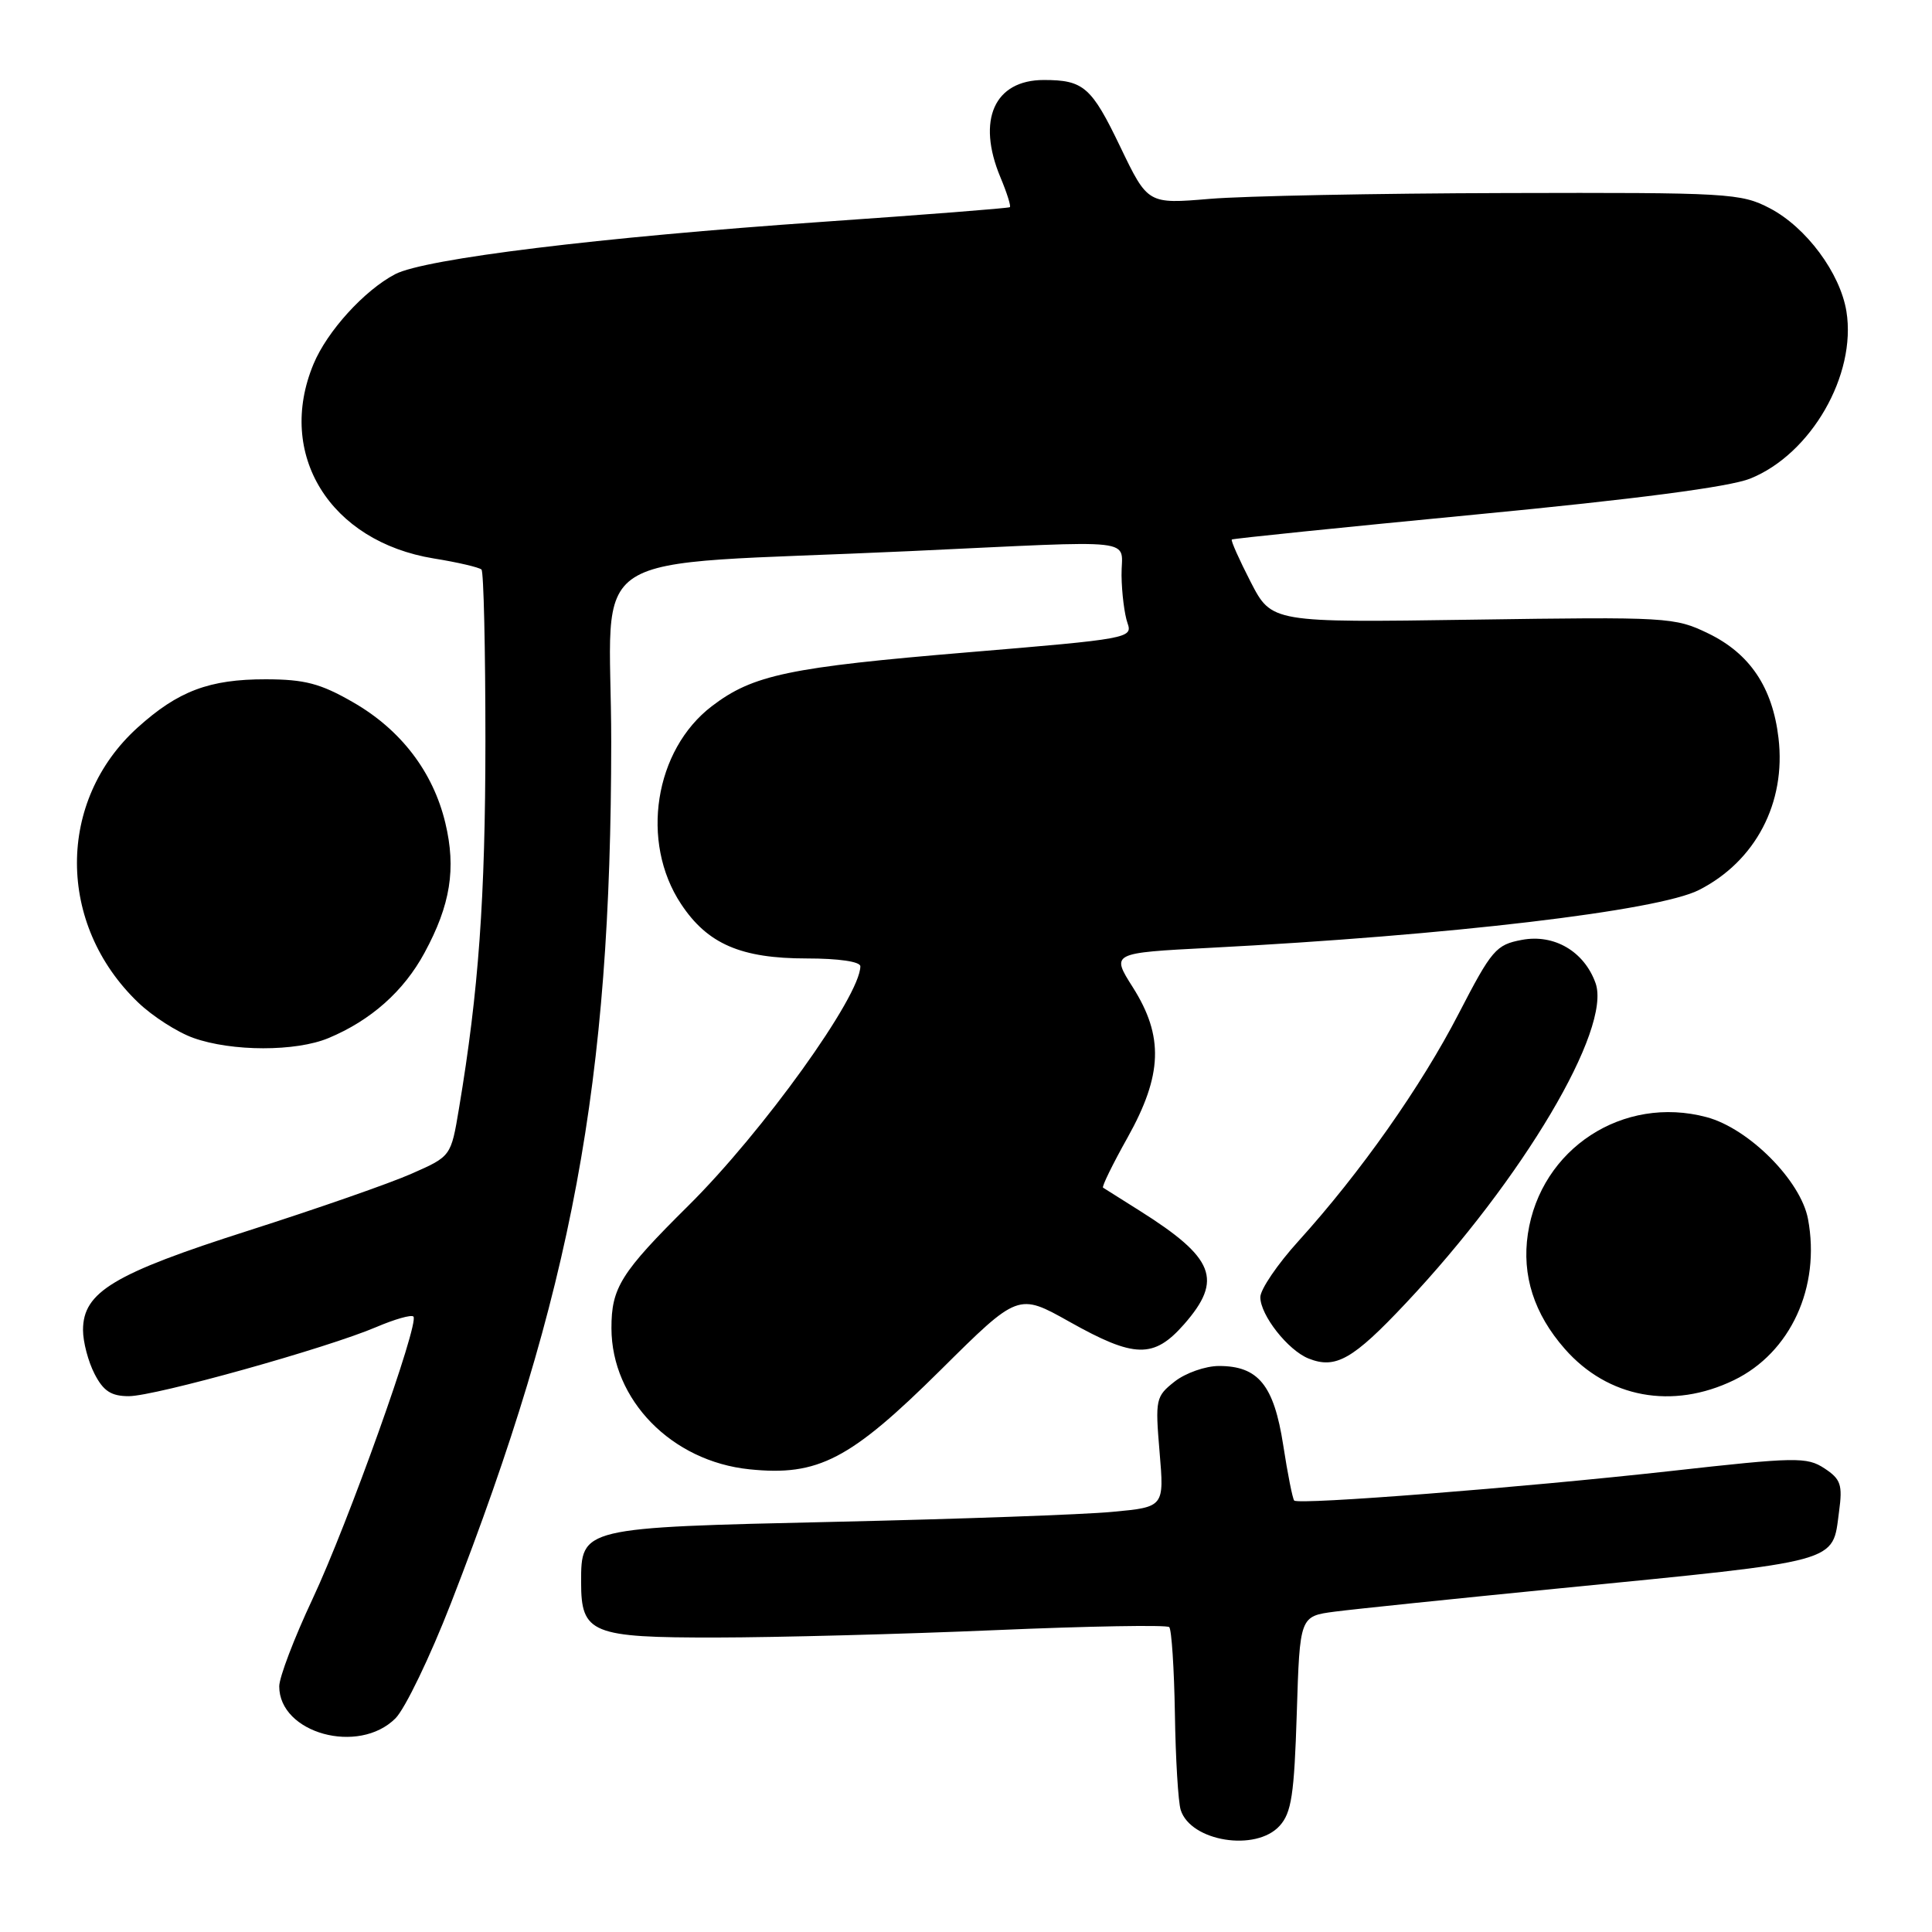 <?xml version="1.0" encoding="UTF-8" standalone="no"?>
<!DOCTYPE svg PUBLIC "-//W3C//DTD SVG 1.1//EN" "http://www.w3.org/Graphics/SVG/1.1/DTD/svg11.dtd" >
<svg xmlns="http://www.w3.org/2000/svg" xmlns:xlink="http://www.w3.org/1999/xlink" version="1.1" viewBox="0 0 256 256">
 <g >
 <path fill="currentColor"
d=" M 169.56 241.93 C 171.13 240.20 171.49 237.80 171.83 227.01 C 172.23 214.16 172.23 214.16 176.87 213.55 C 179.41 213.22 192.75 211.84 206.50 210.48 C 244.27 206.75 242.77 207.16 243.68 200.32 C 244.17 196.72 243.92 196.00 241.74 194.56 C 239.41 193.04 237.99 193.06 221.37 194.92 C 201.65 197.11 172.10 199.43 171.49 198.83 C 171.28 198.62 170.62 195.31 170.03 191.47 C 168.80 183.54 166.73 181.00 161.52 181.00 C 159.73 181.00 157.09 181.93 155.65 183.06 C 153.14 185.04 153.06 185.40 153.65 192.40 C 154.27 199.69 154.27 199.69 147.38 200.33 C 143.60 200.69 127.04 201.28 110.59 201.65 C 76.96 202.41 77.00 202.40 77.00 209.67 C 77.00 216.44 78.37 217.00 94.90 216.98 C 102.93 216.97 119.59 216.53 131.93 216.00 C 144.27 215.47 154.62 215.29 154.93 215.60 C 155.24 215.91 155.58 221.07 155.68 227.06 C 155.77 233.05 156.12 238.80 156.45 239.83 C 157.77 244.01 166.43 245.40 169.56 241.93 Z  M 52.40 227.69 C 53.67 226.42 56.98 219.56 59.75 212.44 C 75.85 171.06 80.97 143.55 80.99 98.34 C 81.00 71.85 75.93 75.10 120.50 73.03 C 151.79 71.58 148.54 71.21 148.61 76.25 C 148.64 78.59 149.00 81.43 149.40 82.56 C 150.11 84.56 149.55 84.66 128.32 86.43 C 104.58 88.41 99.76 89.42 94.34 93.56 C 86.71 99.37 84.80 111.57 90.24 119.78 C 93.74 125.08 98.17 127.00 106.90 127.00 C 111.15 127.00 114.00 127.42 114.00 128.04 C 114.00 132.00 101.08 149.98 91.21 159.76 C 82.26 168.63 81.01 170.63 81.02 176.00 C 81.04 185.50 88.99 193.63 99.30 194.69 C 108.40 195.63 112.64 193.43 124.66 181.51 C 134.92 171.33 134.92 171.33 141.71 175.14 C 150.33 179.98 152.88 180.04 156.90 175.47 C 162.08 169.56 160.95 166.69 151.00 160.42 C 148.53 158.86 146.35 157.49 146.16 157.37 C 145.97 157.25 147.43 154.26 149.41 150.73 C 154.04 142.44 154.22 137.32 150.11 130.83 C 147.22 126.27 147.22 126.27 160.36 125.59 C 192.05 123.95 219.73 120.68 225.12 117.93 C 232.62 114.12 236.68 106.37 235.66 97.79 C 234.87 91.07 231.86 86.60 226.35 83.93 C 221.91 81.78 221.00 81.73 195.14 82.11 C 168.50 82.50 168.50 82.50 165.72 77.11 C 164.20 74.15 163.07 71.62 163.22 71.49 C 163.38 71.36 177.96 69.87 195.62 68.17 C 216.78 66.14 229.17 64.52 231.90 63.42 C 239.97 60.19 246.02 49.68 244.66 41.26 C 243.83 36.17 239.33 30.11 234.50 27.59 C 230.68 25.60 229.08 25.50 199.50 25.58 C 182.45 25.62 164.81 25.97 160.30 26.35 C 152.09 27.04 152.09 27.04 148.44 19.45 C 144.63 11.51 143.58 10.60 138.31 10.60 C 131.75 10.60 129.39 15.90 132.56 23.49 C 133.42 25.54 133.98 27.32 133.81 27.45 C 133.64 27.59 122.44 28.46 108.91 29.40 C 79.45 31.44 56.29 34.28 52.36 36.33 C 48.28 38.47 43.36 43.88 41.55 48.22 C 36.56 60.19 43.70 71.75 57.48 74.00 C 60.66 74.51 63.51 75.18 63.80 75.47 C 64.09 75.76 64.32 86.01 64.32 98.25 C 64.31 119.01 63.42 131.35 60.82 146.86 C 59.76 153.22 59.76 153.22 54.56 155.51 C 51.71 156.78 41.97 160.17 32.93 163.06 C 15.05 168.77 11.00 171.20 11.00 176.24 C 11.00 177.81 11.69 180.43 12.53 182.05 C 13.70 184.33 14.74 185.00 17.07 185.00 C 20.55 185.00 43.38 178.62 49.89 175.83 C 52.31 174.80 54.51 174.17 54.78 174.45 C 55.61 175.28 46.12 201.85 41.41 211.88 C 38.98 217.05 37.00 222.25 37.00 223.45 C 37.00 229.67 47.52 232.57 52.40 227.69 Z  M 229.75 182.88 C 237.26 179.24 241.26 170.54 239.57 161.53 C 238.62 156.44 231.74 149.53 226.14 148.03 C 215.07 145.07 204.14 152.20 202.45 163.50 C 201.63 168.98 203.27 174.10 207.34 178.73 C 213.05 185.24 221.61 186.82 229.75 182.88 Z  M 186.27 172.69 C 201.80 156.19 213.57 136.33 211.42 130.27 C 209.92 126.07 205.94 123.73 201.65 124.54 C 198.23 125.18 197.66 125.85 193.30 134.28 C 188.30 143.97 180.26 155.38 172.07 164.43 C 169.28 167.50 167.00 170.86 167.00 171.88 C 167.00 174.26 170.66 178.92 173.39 180.01 C 176.97 181.44 179.26 180.15 186.27 172.69 Z  M 43.53 137.55 C 49.14 135.21 53.50 131.34 56.25 126.25 C 59.69 119.91 60.46 115.10 59.01 109.05 C 57.39 102.27 53.10 96.67 46.76 93.04 C 42.45 90.56 40.37 90.02 35.22 90.01 C 27.74 90.00 23.60 91.56 18.23 96.41 C 7.50 106.11 7.52 122.49 18.29 132.82 C 20.19 134.65 23.49 136.77 25.62 137.53 C 30.73 139.35 39.20 139.36 43.53 137.55 Z "/>
</g>
</svg>